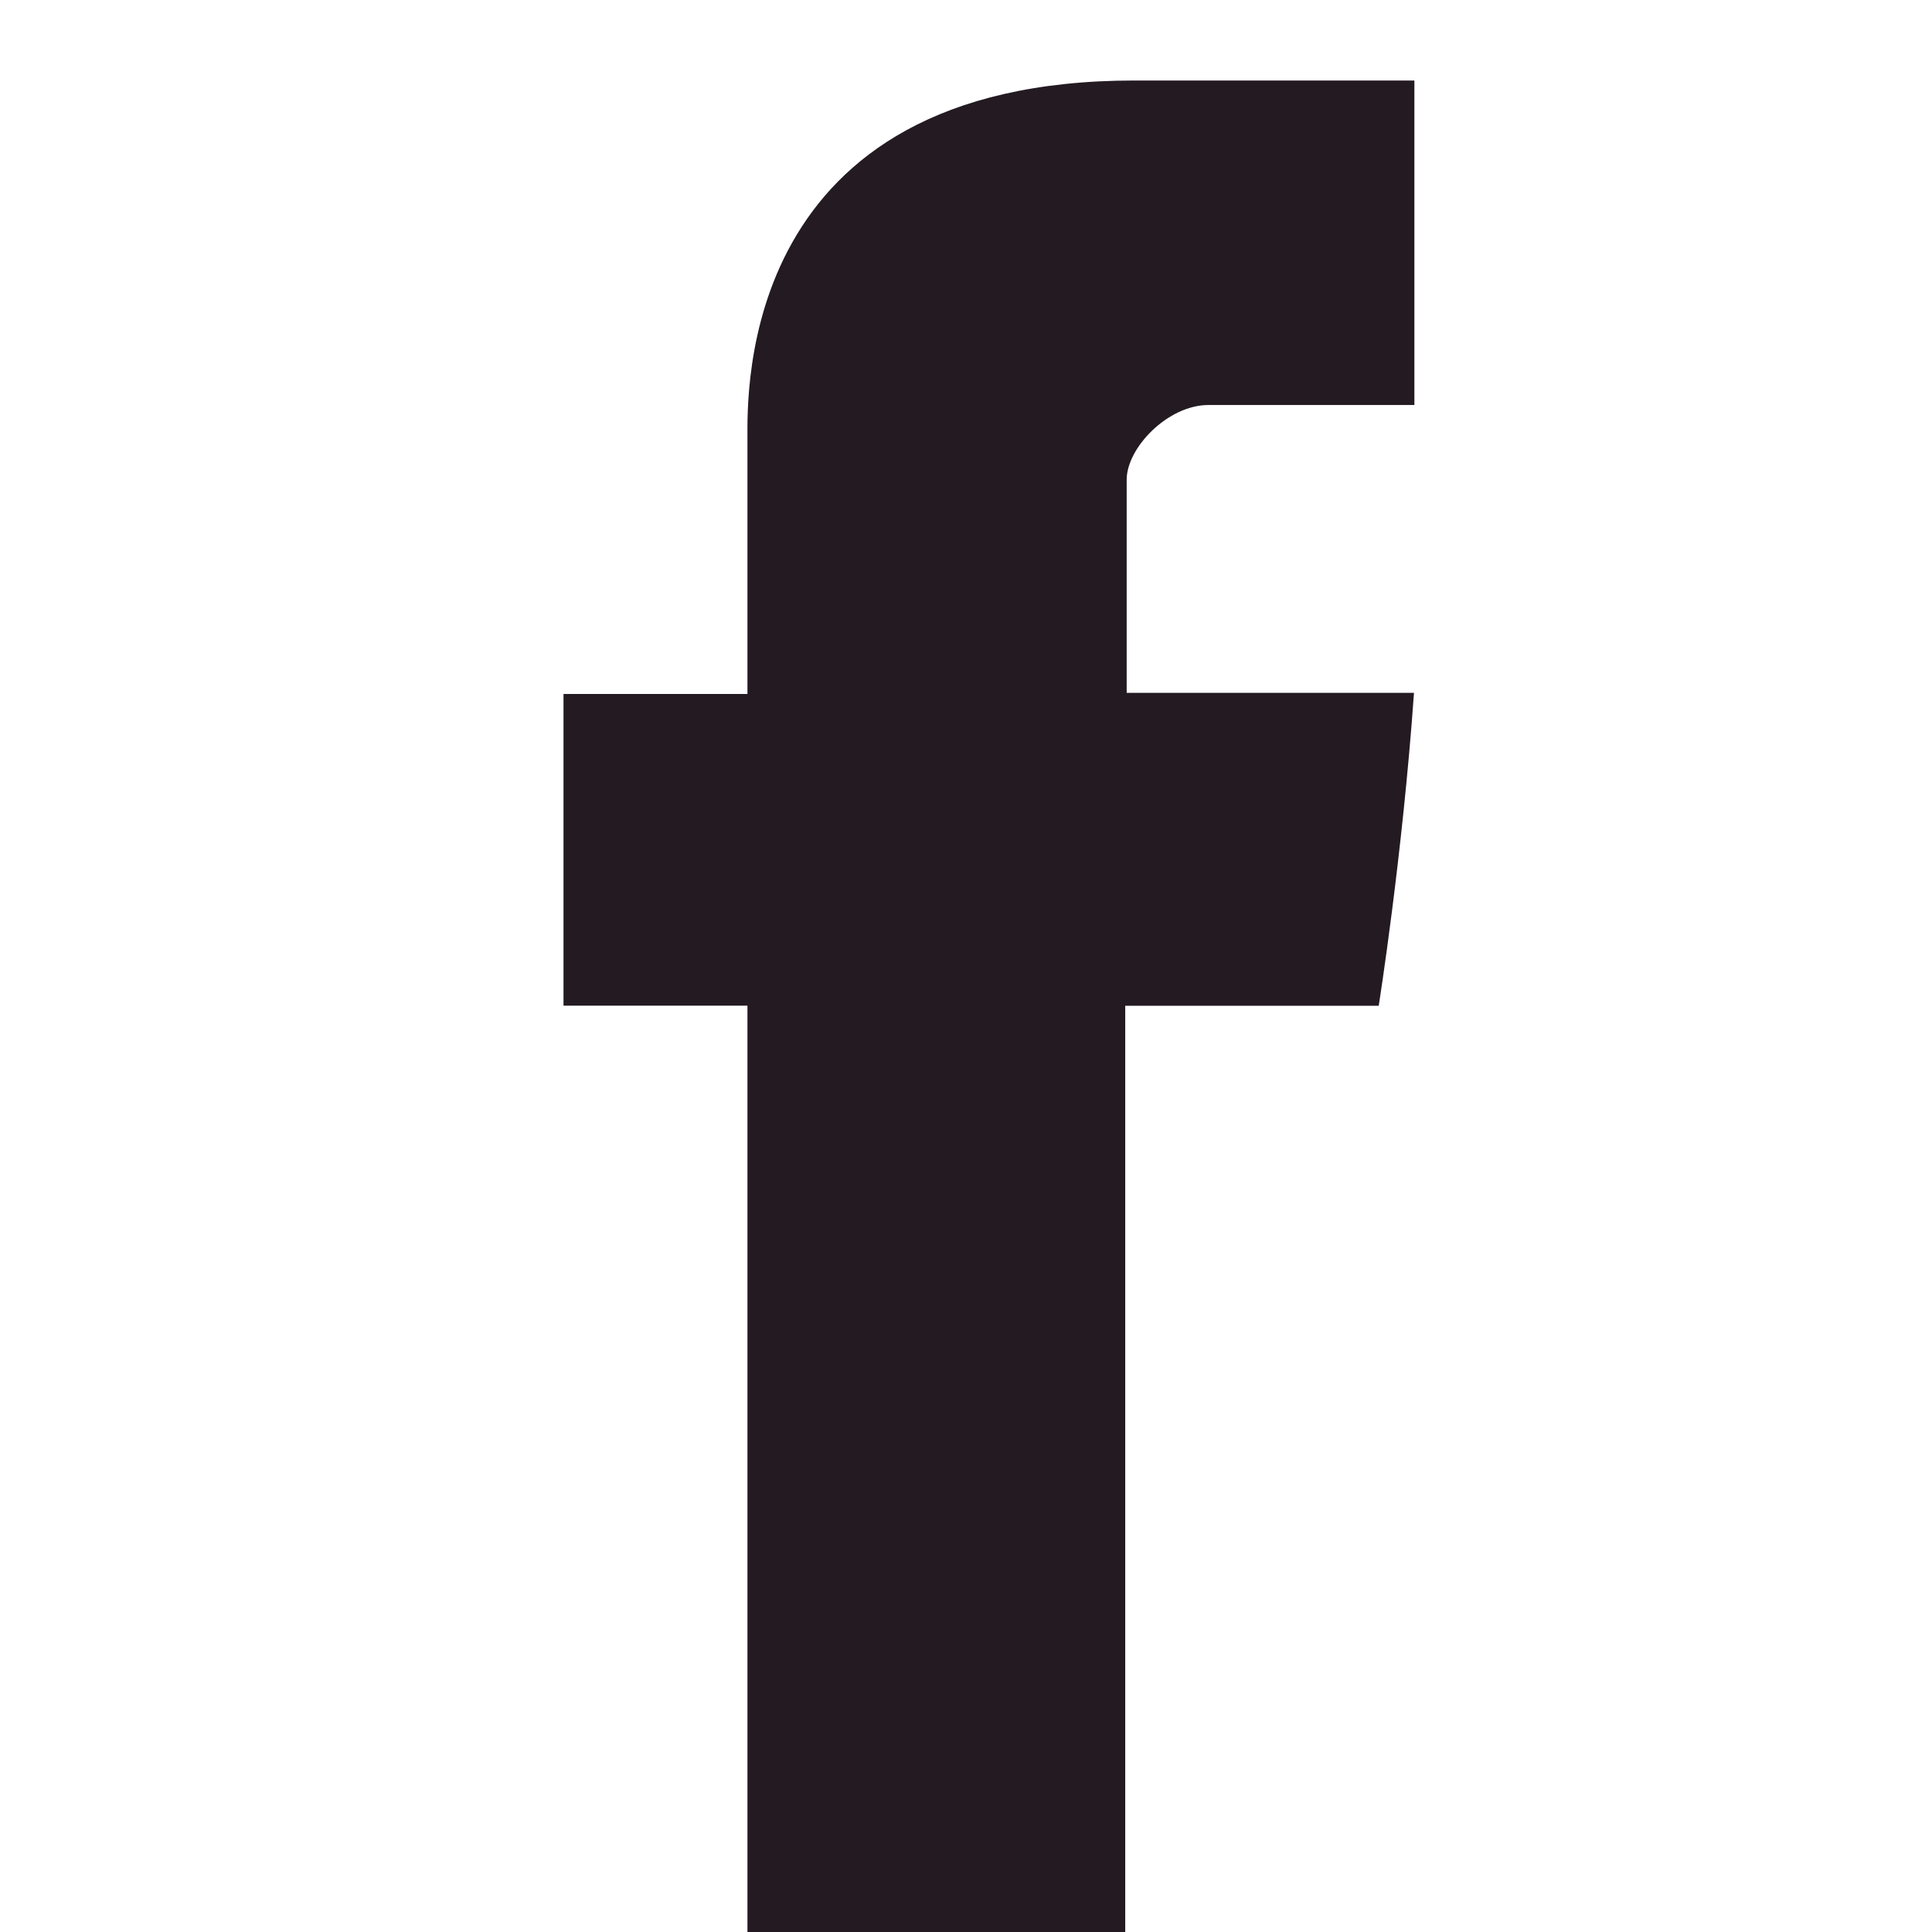 <?xml version="1.0" encoding="UTF-8"?>
<svg width="32px" height="32px" viewBox="4 4 24 24" version="1.1" xmlns="http://www.w3.org/2000/svg" xmlns:xlink="http://www.w3.org/1999/xlink">
    <title>37DE87DF-8626-4724-A491-0120FD618B50@3x</title>
    <g id="//-UI-Kit" stroke="none" stroke-width="1" fill="none" fill-rule="evenodd">
        <g id="UIKit_V1-1" transform="translate(-146, -11093)" fill="#231A22">
            <g id="Atoms/Icons/Social-Facebook" transform="translate(146, 11093)">
                <path d="M13.285,9.454 L13.285,12.621 L11,12.621 L11,16.493 L13.285,16.493 L13.285,28 L17.978,28 L17.978,16.494 L21.127,16.494 C21.127,16.494 21.422,14.637 21.565,12.607 L17.996,12.607 L17.996,9.959 C17.996,9.563 18.507,9.031 19.013,9.031 L21.57,9.031 L21.57,5 L18.093,5 C13.169,5 13.285,8.876 13.285,9.454 L13.285,9.454 Z" id="icon-fb"></path>
            </g>
        </g>
    </g>
</svg>
